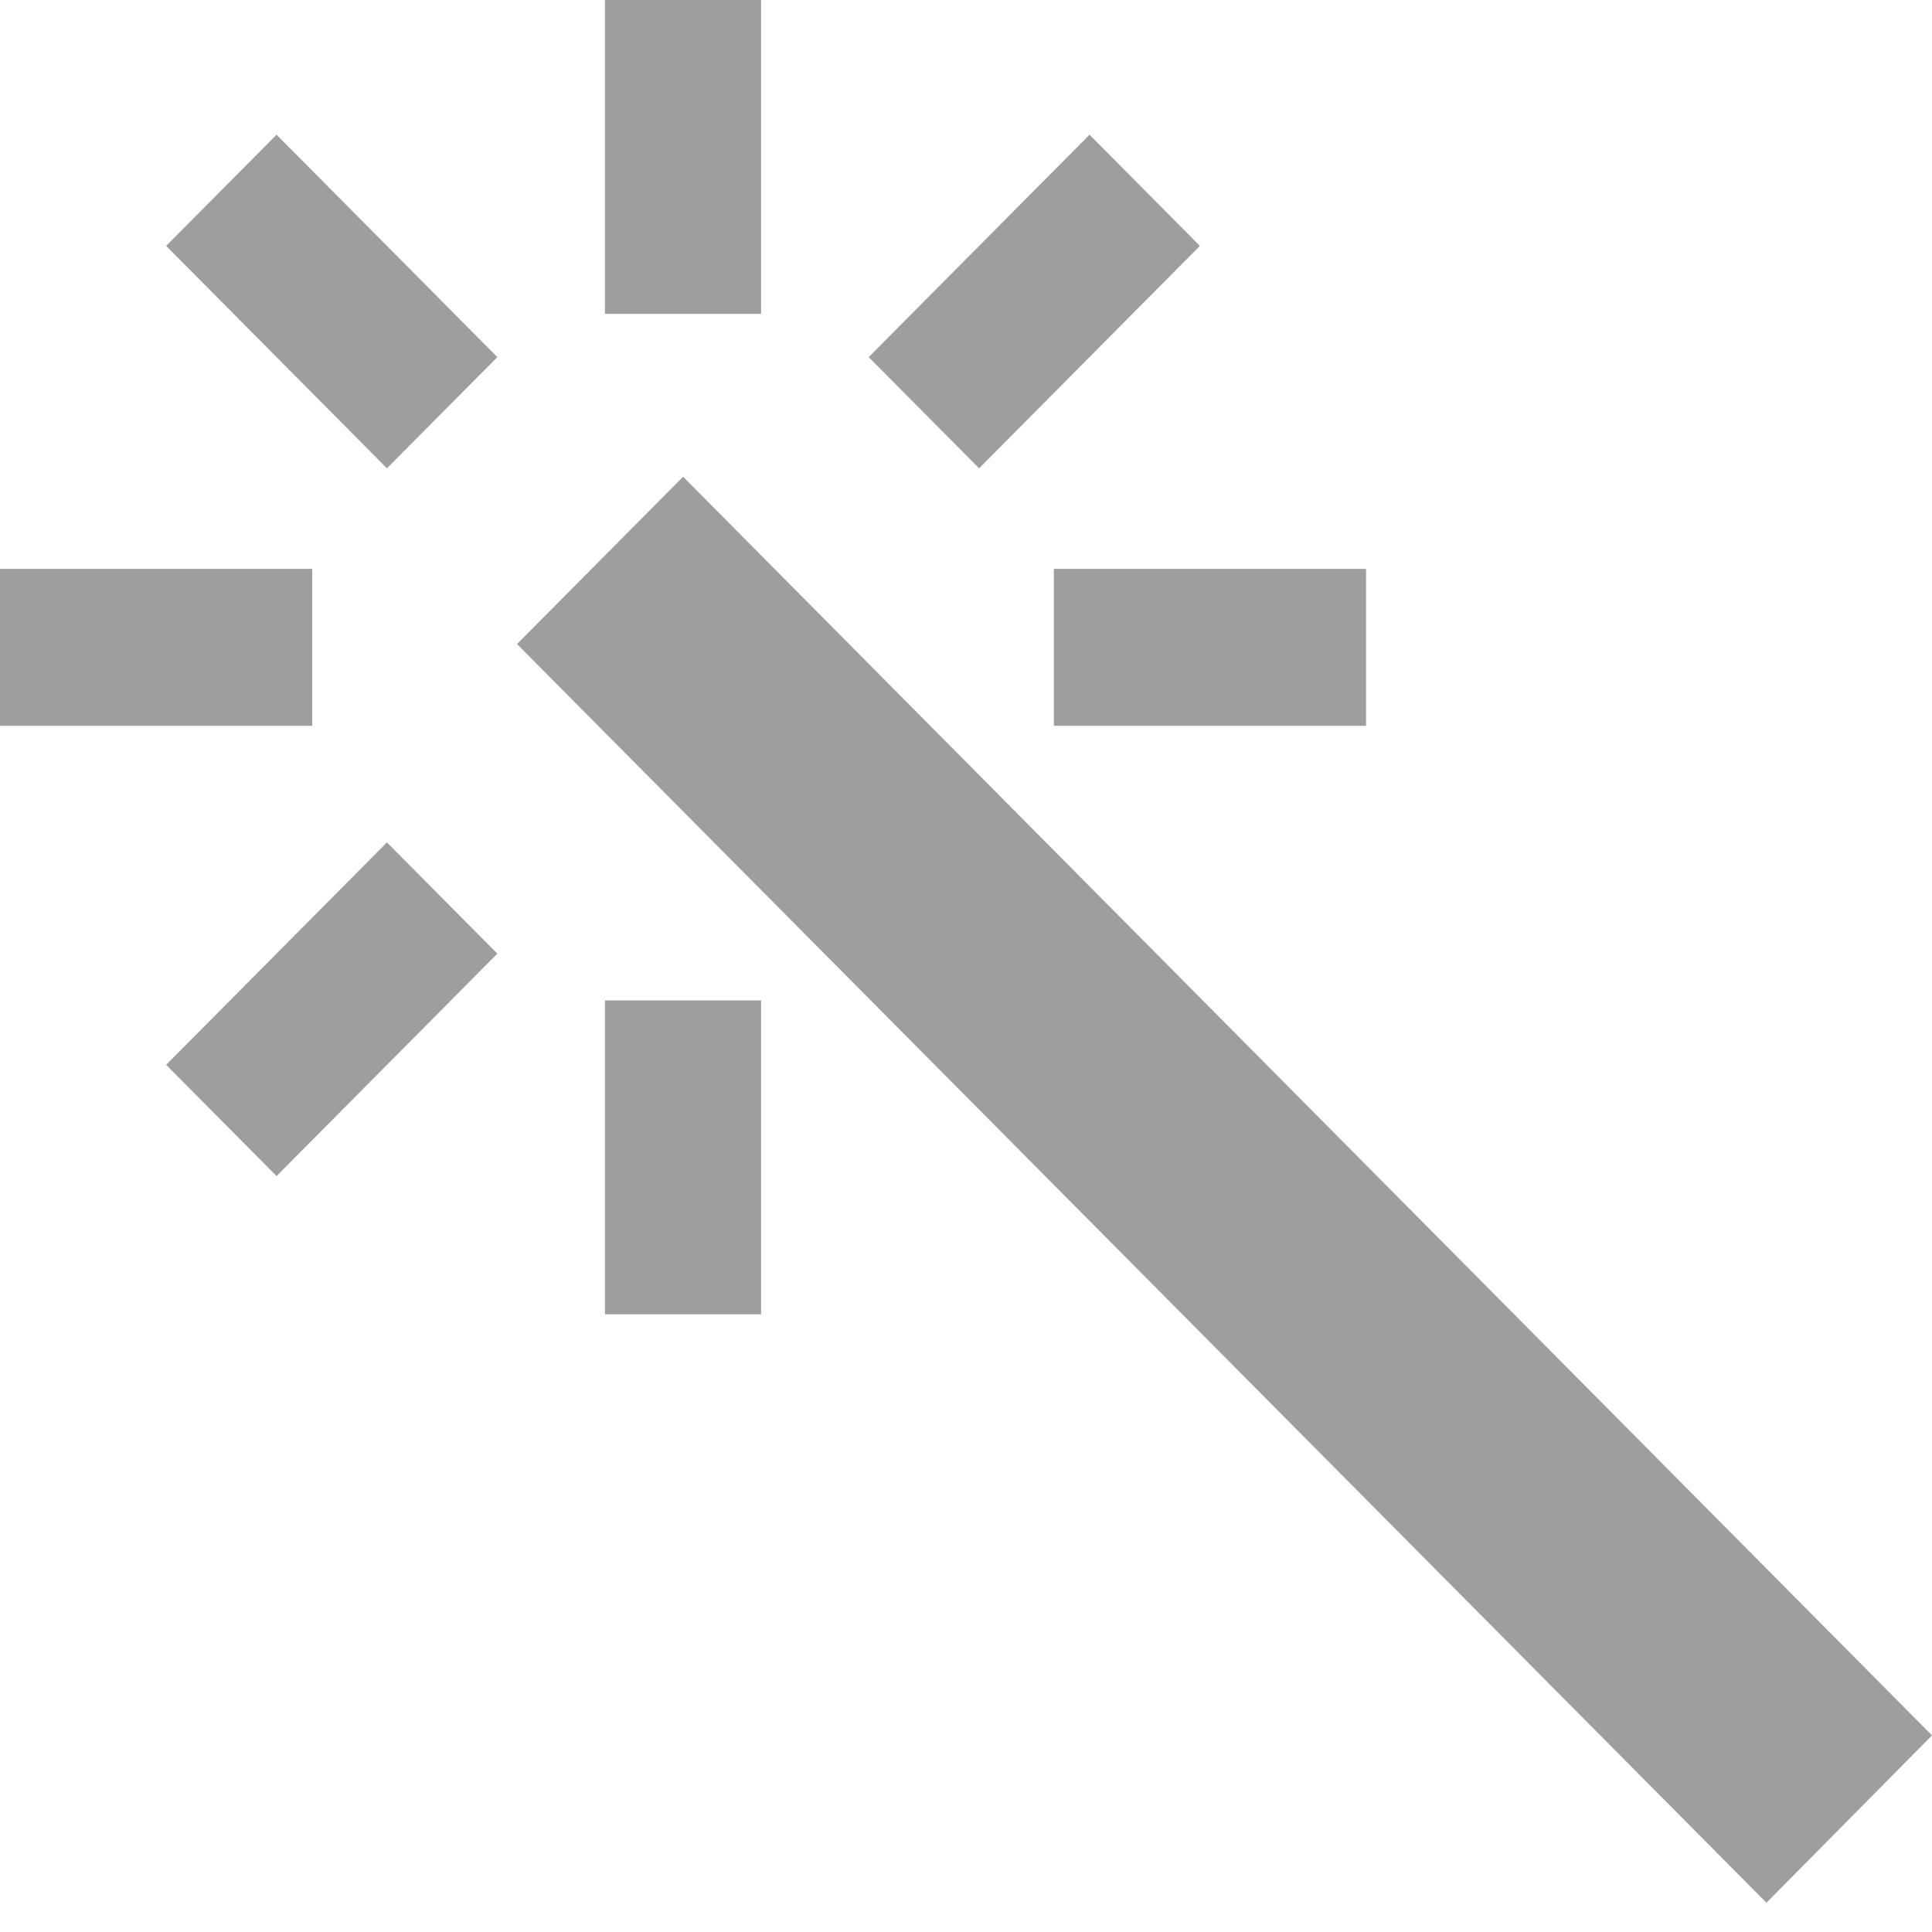 <svg width="33" height="33" viewBox="0 0 33 33" fill="none" xmlns="http://www.w3.org/2000/svg">
<path fill-rule="evenodd" clip-rule="evenodd" d="M11.668 8.143L8.831 11.001L30.172 32.5L33 29.642L11.668 8.143Z" fill="black" fill-opacity="0.38"/>
<rect x="10.333" width="2.667" height="5.361" fill="black" fill-opacity="0.38"/>
<rect x="10.333" y="17.088" width="2.667" height="5.361" fill="black" fill-opacity="0.38"/>
<rect x="18" y="9.717" width="5.333" height="2.68" fill="black" fill-opacity="0.38"/>
<path fill-rule="evenodd" clip-rule="evenodd" d="M20.495 4.2L18.61 2.301L14.838 6.1L16.724 7.999L20.495 4.2Z" fill="black" fill-opacity="0.38"/>
<path fill-rule="evenodd" clip-rule="evenodd" d="M2.838 4.2L6.609 7.999L8.495 6.1L4.724 2.301L2.838 4.2Z" fill="black" fill-opacity="0.38"/>
<path fill-rule="evenodd" clip-rule="evenodd" d="M2.838 18.188L4.724 20.088L8.495 16.289L6.609 14.389L2.838 18.188Z" fill="black" fill-opacity="0.38"/>
<rect y="9.717" width="5.333" height="2.68" fill="black" fill-opacity="0.38"/>
</svg>
